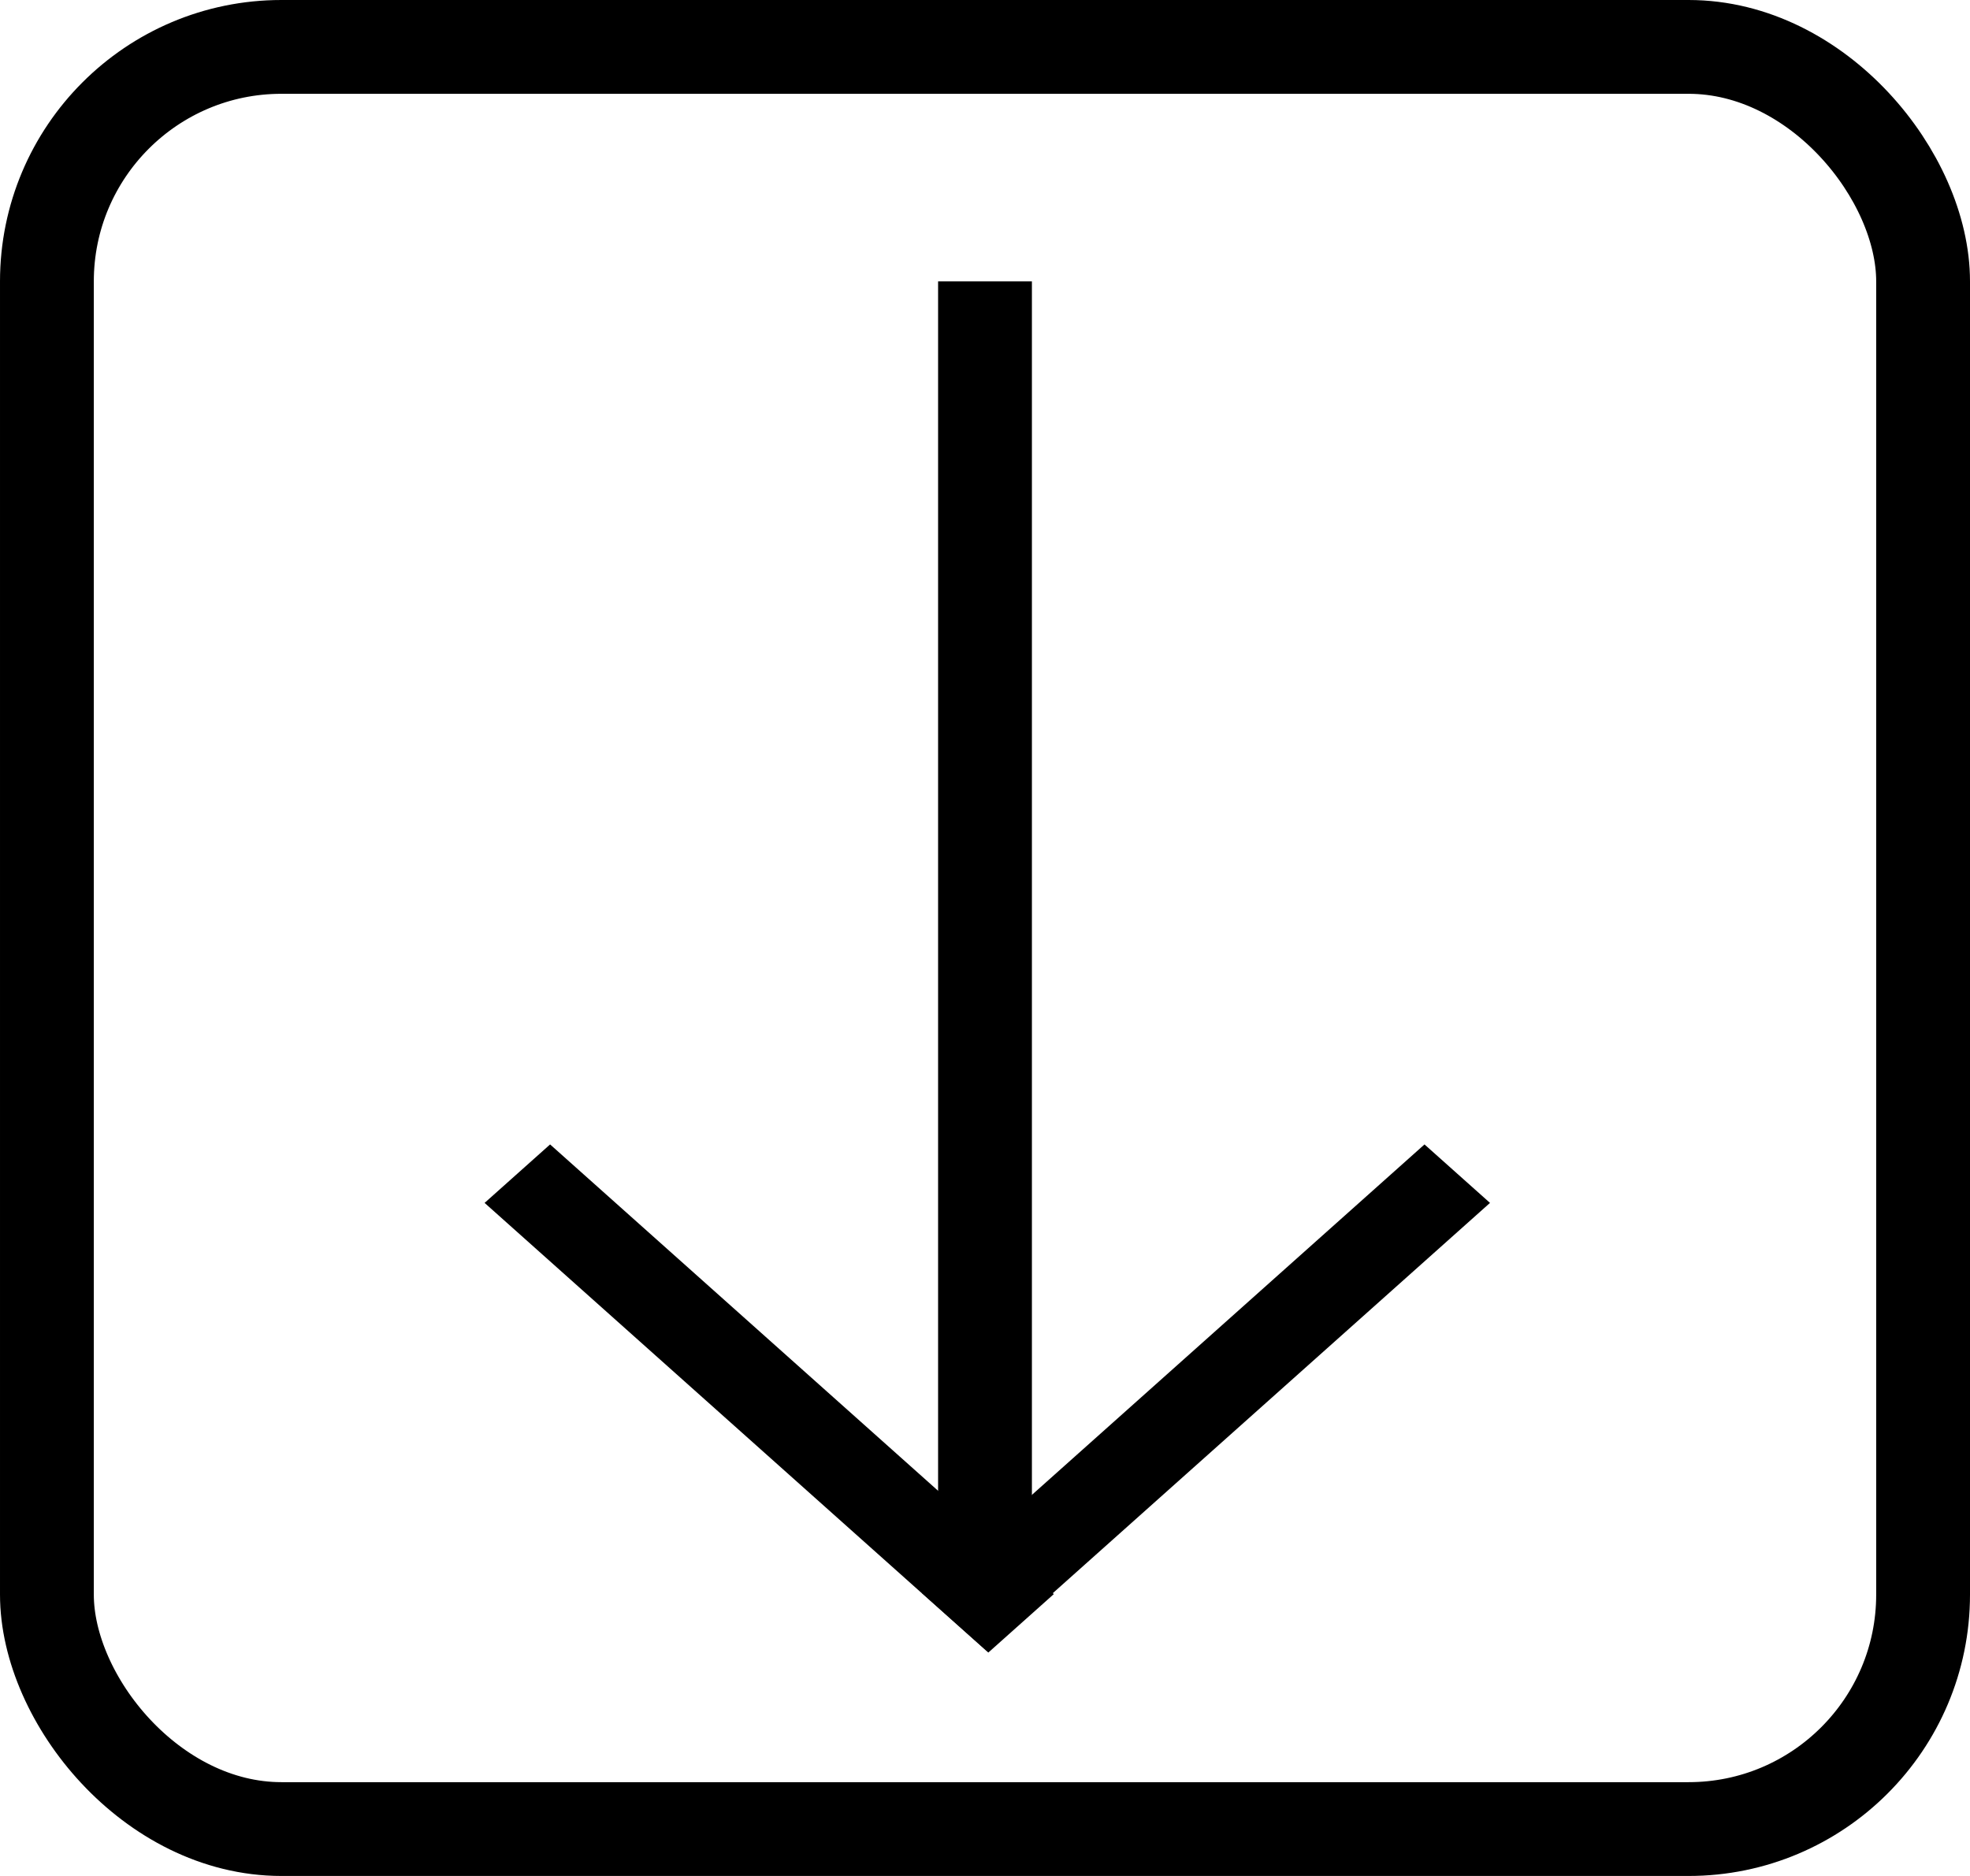 <svg width="21" height="20" viewBox="0 0 21 20" fill="none" xmlns="http://www.w3.org/2000/svg">
<rect x="10" y="3" width="1" height="14" fill="black"/>
<rect width="0.936" height="7.181" transform="matrix(0.746 0.666 -0.746 0.666 15.185 12.201)" fill="black"/>
<rect width="0.936" height="7.198" transform="matrix(-0.746 0.666 0.746 0.666 5.864 12.201)" fill="black"/>
<rect x="0.5" y="0.5" width="20" height="19" rx="2.5" stroke="black"/>
</svg>
